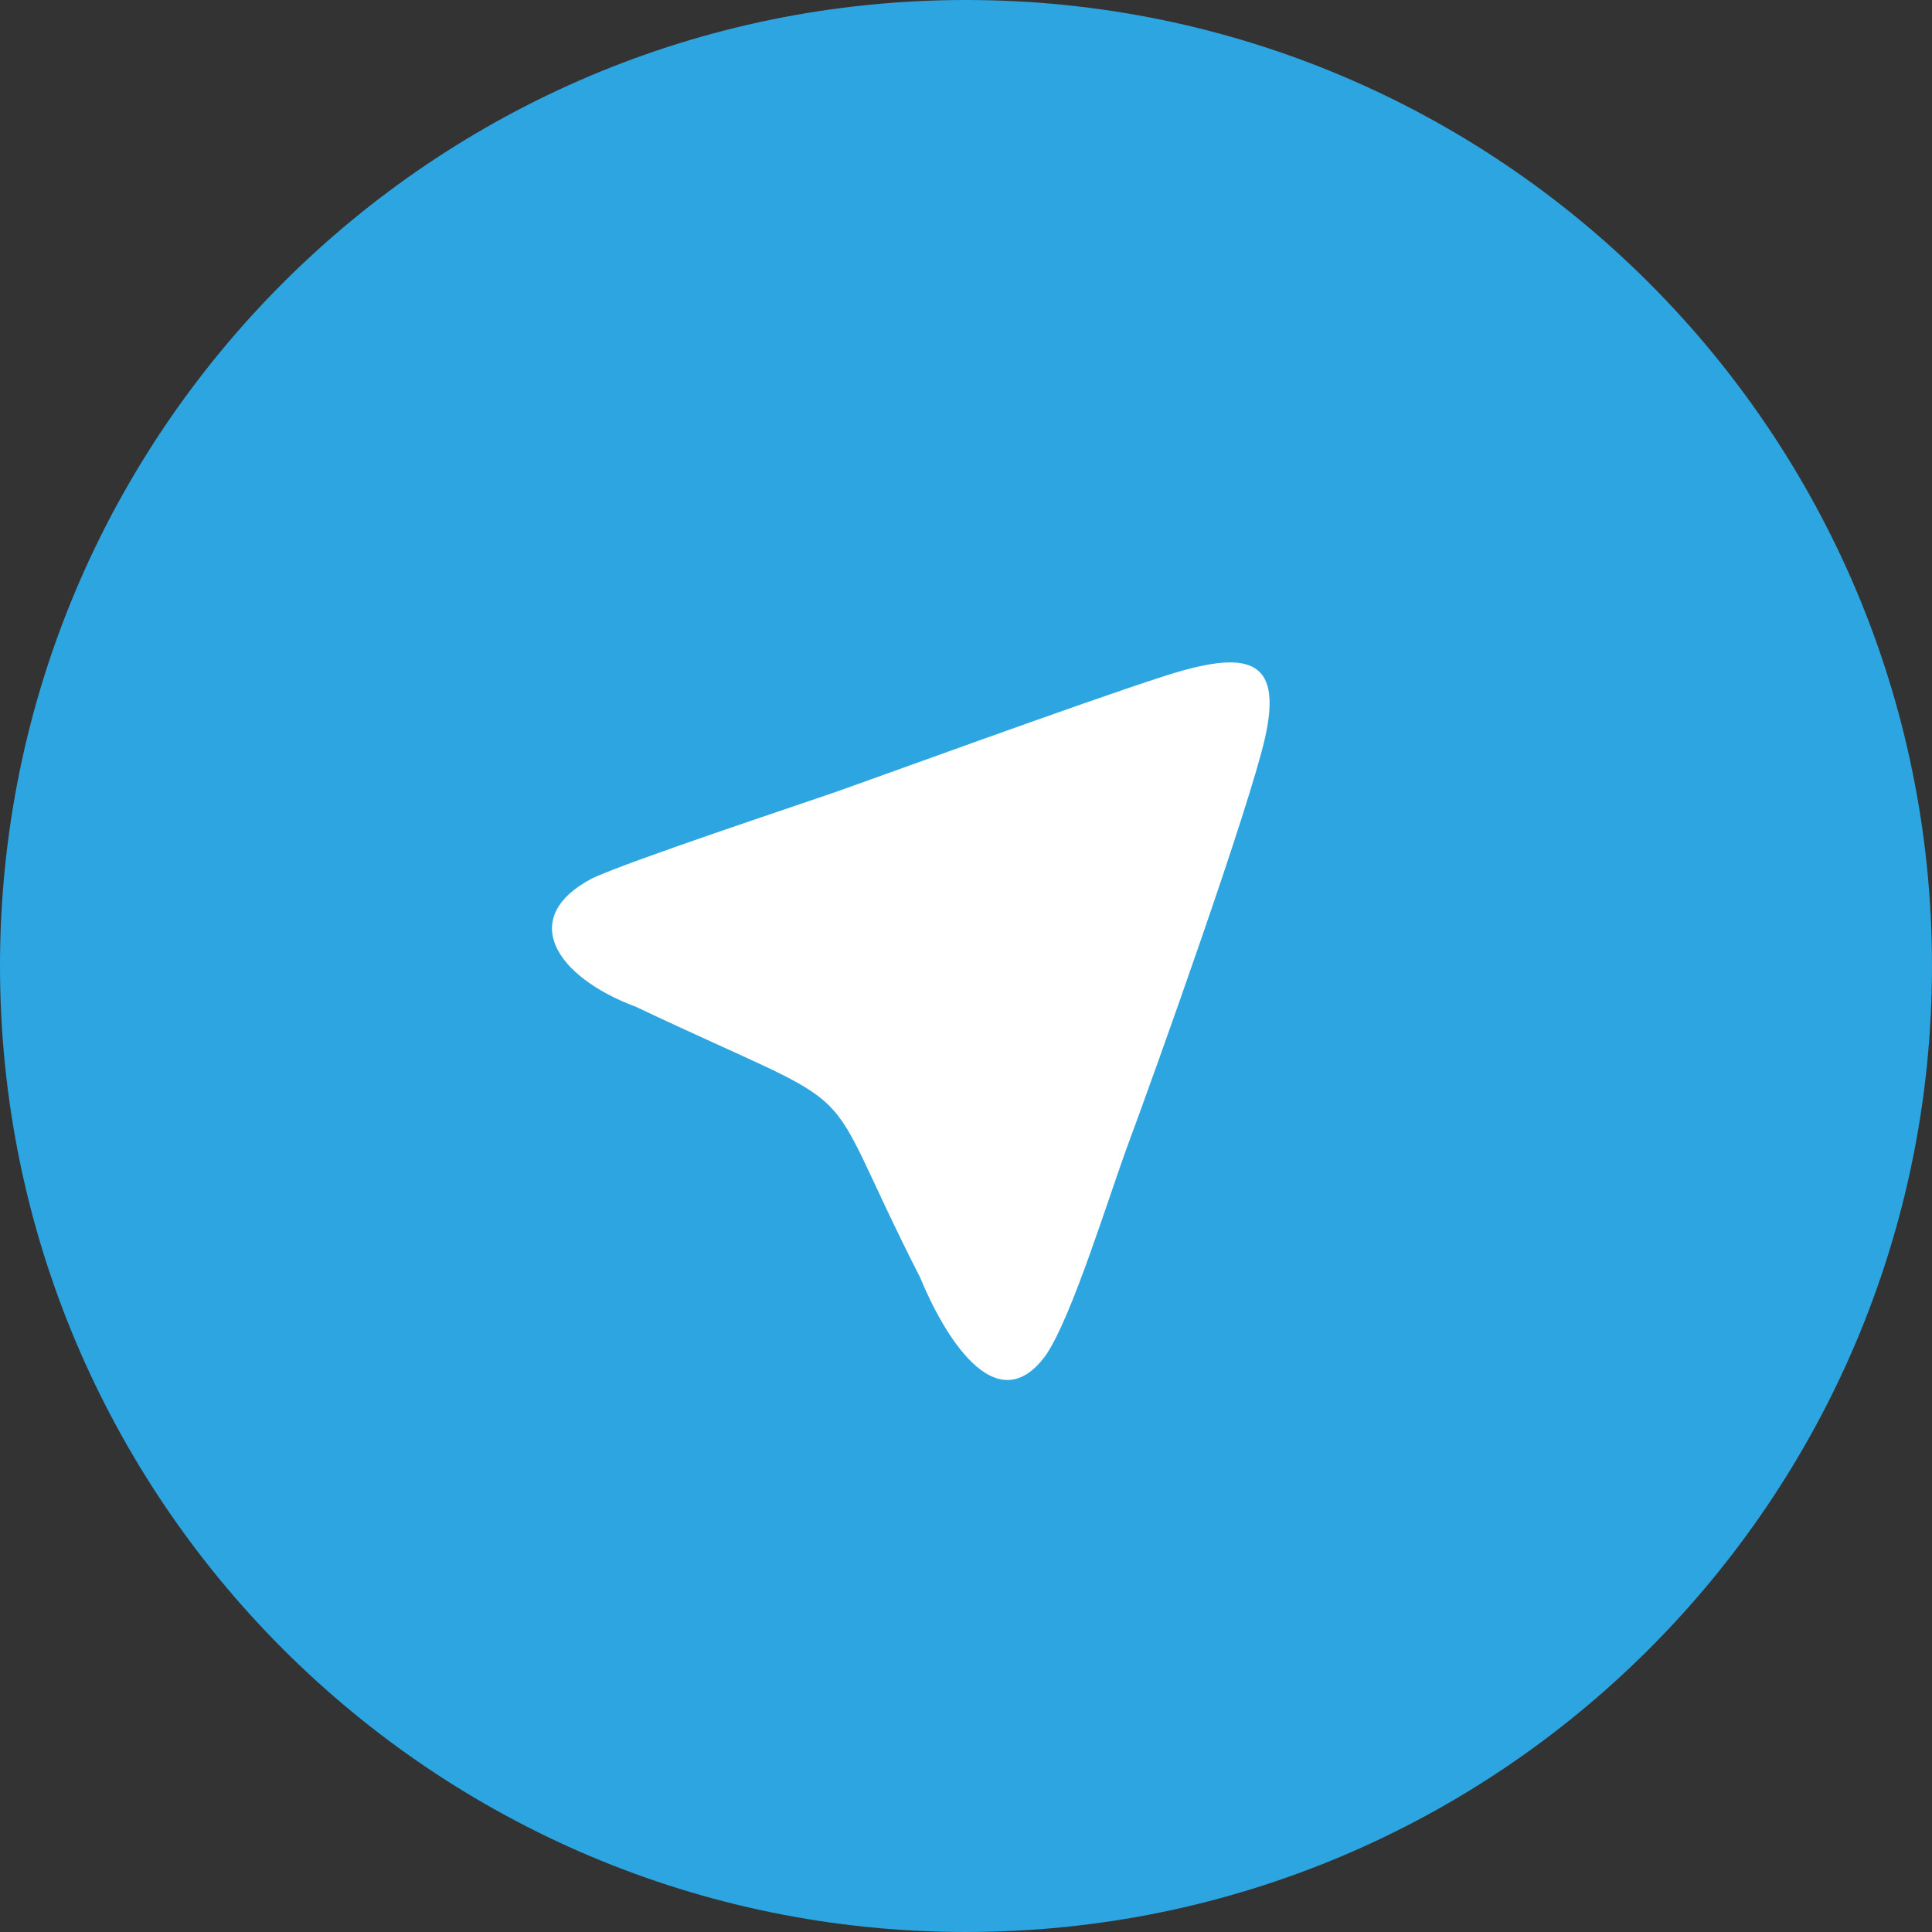 <svg width="35" height="35" viewBox="0 0 35 35" fill="none" xmlns="http://www.w3.org/2000/svg">
<rect x="0" y="0" width="35" height="35" fill="#333333" stroke="none"/>
<path d="M35 17.5C35 27.165 27.165 35 17.5 35C7.835 35 0 27.165 0 17.5C0 7.835 7.835 0 17.5 0C27.165 0 35 7.835 35 17.5Z" fill="#2CA5E0"/>
<path d="M20.453 20.685C20.924 19.418 22.647 14.601 22.924 13.337C23.236 11.909 22.582 11.769 21.092 12.248C19.603 12.727 15.784 14.122 15.141 14.347C14.498 14.571 11.368 15.607 10.72 15.916C9.394 16.617 10.039 17.685 11.521 18.24C15.949 20.334 14.691 19.267 16.668 23.141C17.075 24.131 18.035 25.816 18.953 24.542C19.436 23.817 20.083 21.681 20.453 20.685Z" fill="white"/>
</svg>
